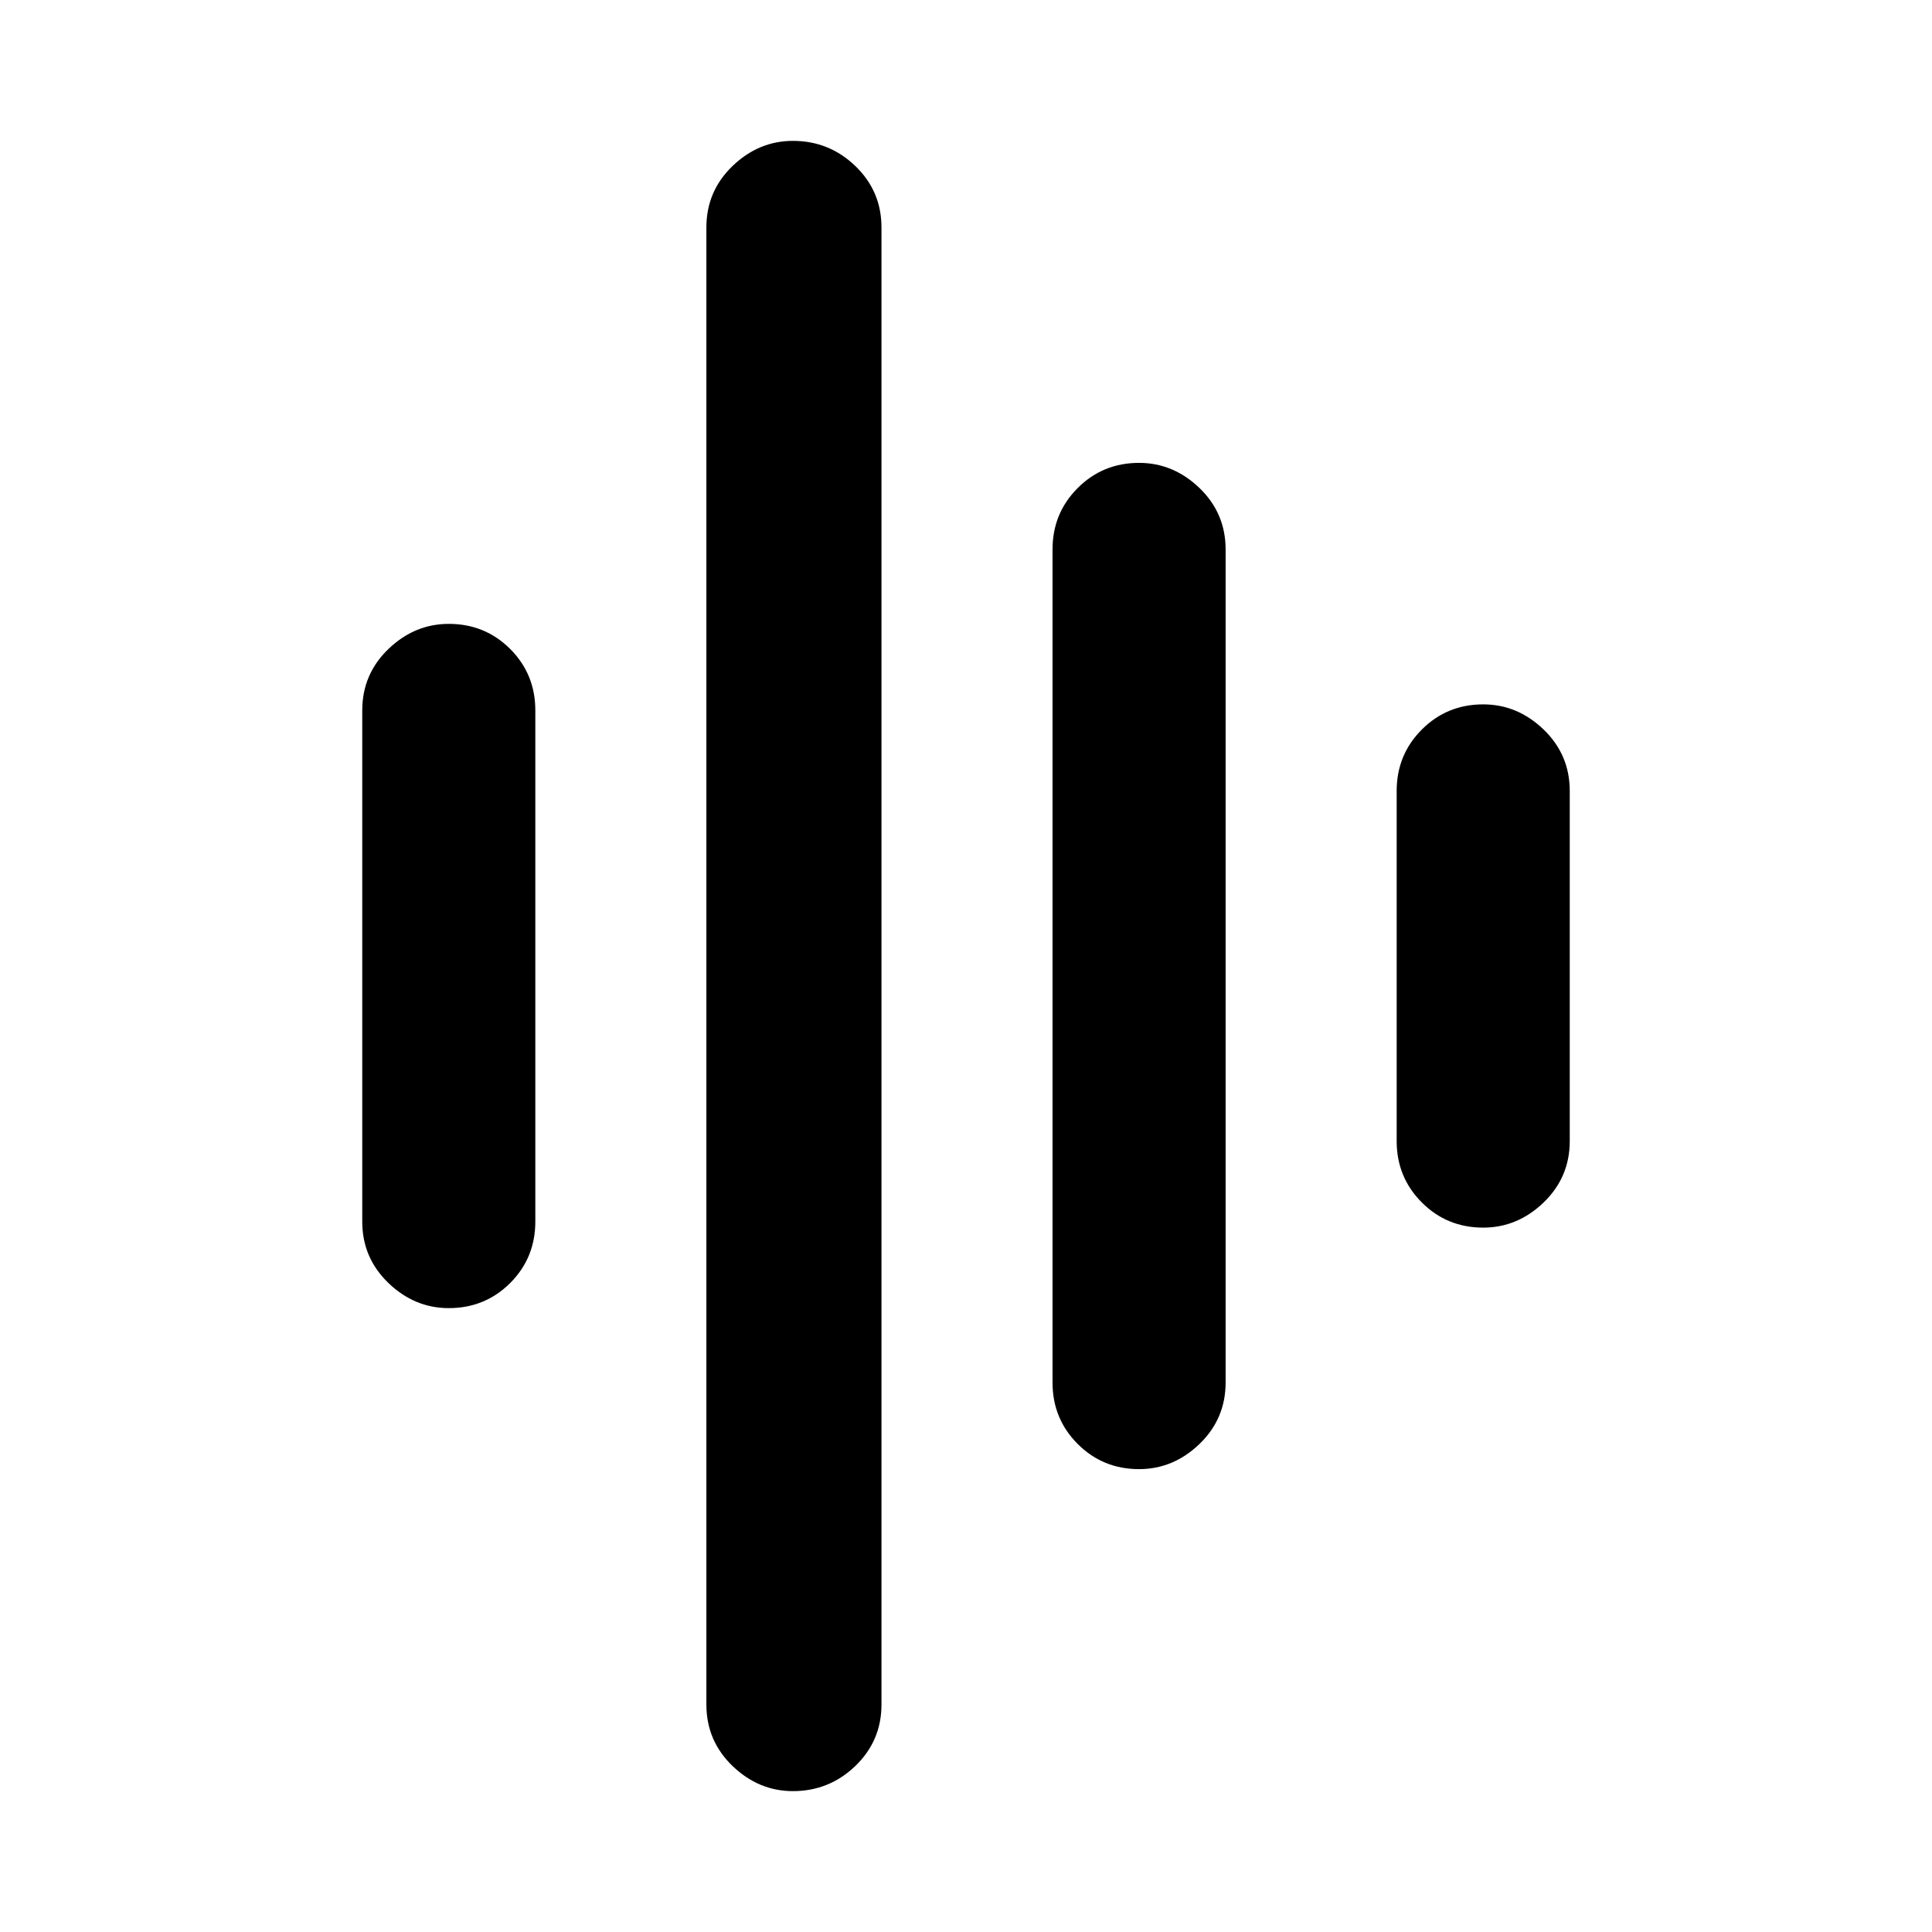 <svg xmlns="http://www.w3.org/2000/svg" height="24" width="24"><path d="M9.85 22.25Q9.425 22.25 9.1 21.938Q8.775 21.625 8.775 21.175V2.825Q8.775 2.375 9.1 2.062Q9.425 1.75 9.85 1.75Q10.3 1.75 10.625 2.062Q10.95 2.375 10.95 2.825V21.175Q10.95 21.625 10.625 21.938Q10.3 22.25 9.85 22.25ZM5.575 16.25Q5.15 16.25 4.825 15.938Q4.5 15.625 4.5 15.175V8.825Q4.5 8.375 4.825 8.062Q5.15 7.75 5.575 7.75Q6.025 7.75 6.338 8.062Q6.65 8.375 6.65 8.825V15.175Q6.65 15.625 6.338 15.938Q6.025 16.25 5.575 16.25ZM14.15 18.25Q13.7 18.25 13.388 17.938Q13.075 17.625 13.075 17.175V6.825Q13.075 6.375 13.388 6.062Q13.7 5.75 14.15 5.75Q14.575 5.75 14.9 6.062Q15.225 6.375 15.225 6.825V17.175Q15.225 17.625 14.9 17.938Q14.575 18.25 14.15 18.25ZM18.425 15.25Q17.975 15.25 17.663 14.938Q17.35 14.625 17.35 14.175V9.825Q17.35 9.375 17.663 9.062Q17.975 8.75 18.425 8.75Q18.85 8.75 19.175 9.062Q19.5 9.375 19.5 9.825V14.175Q19.5 14.625 19.175 14.938Q18.85 15.25 18.425 15.25Z"/></svg>